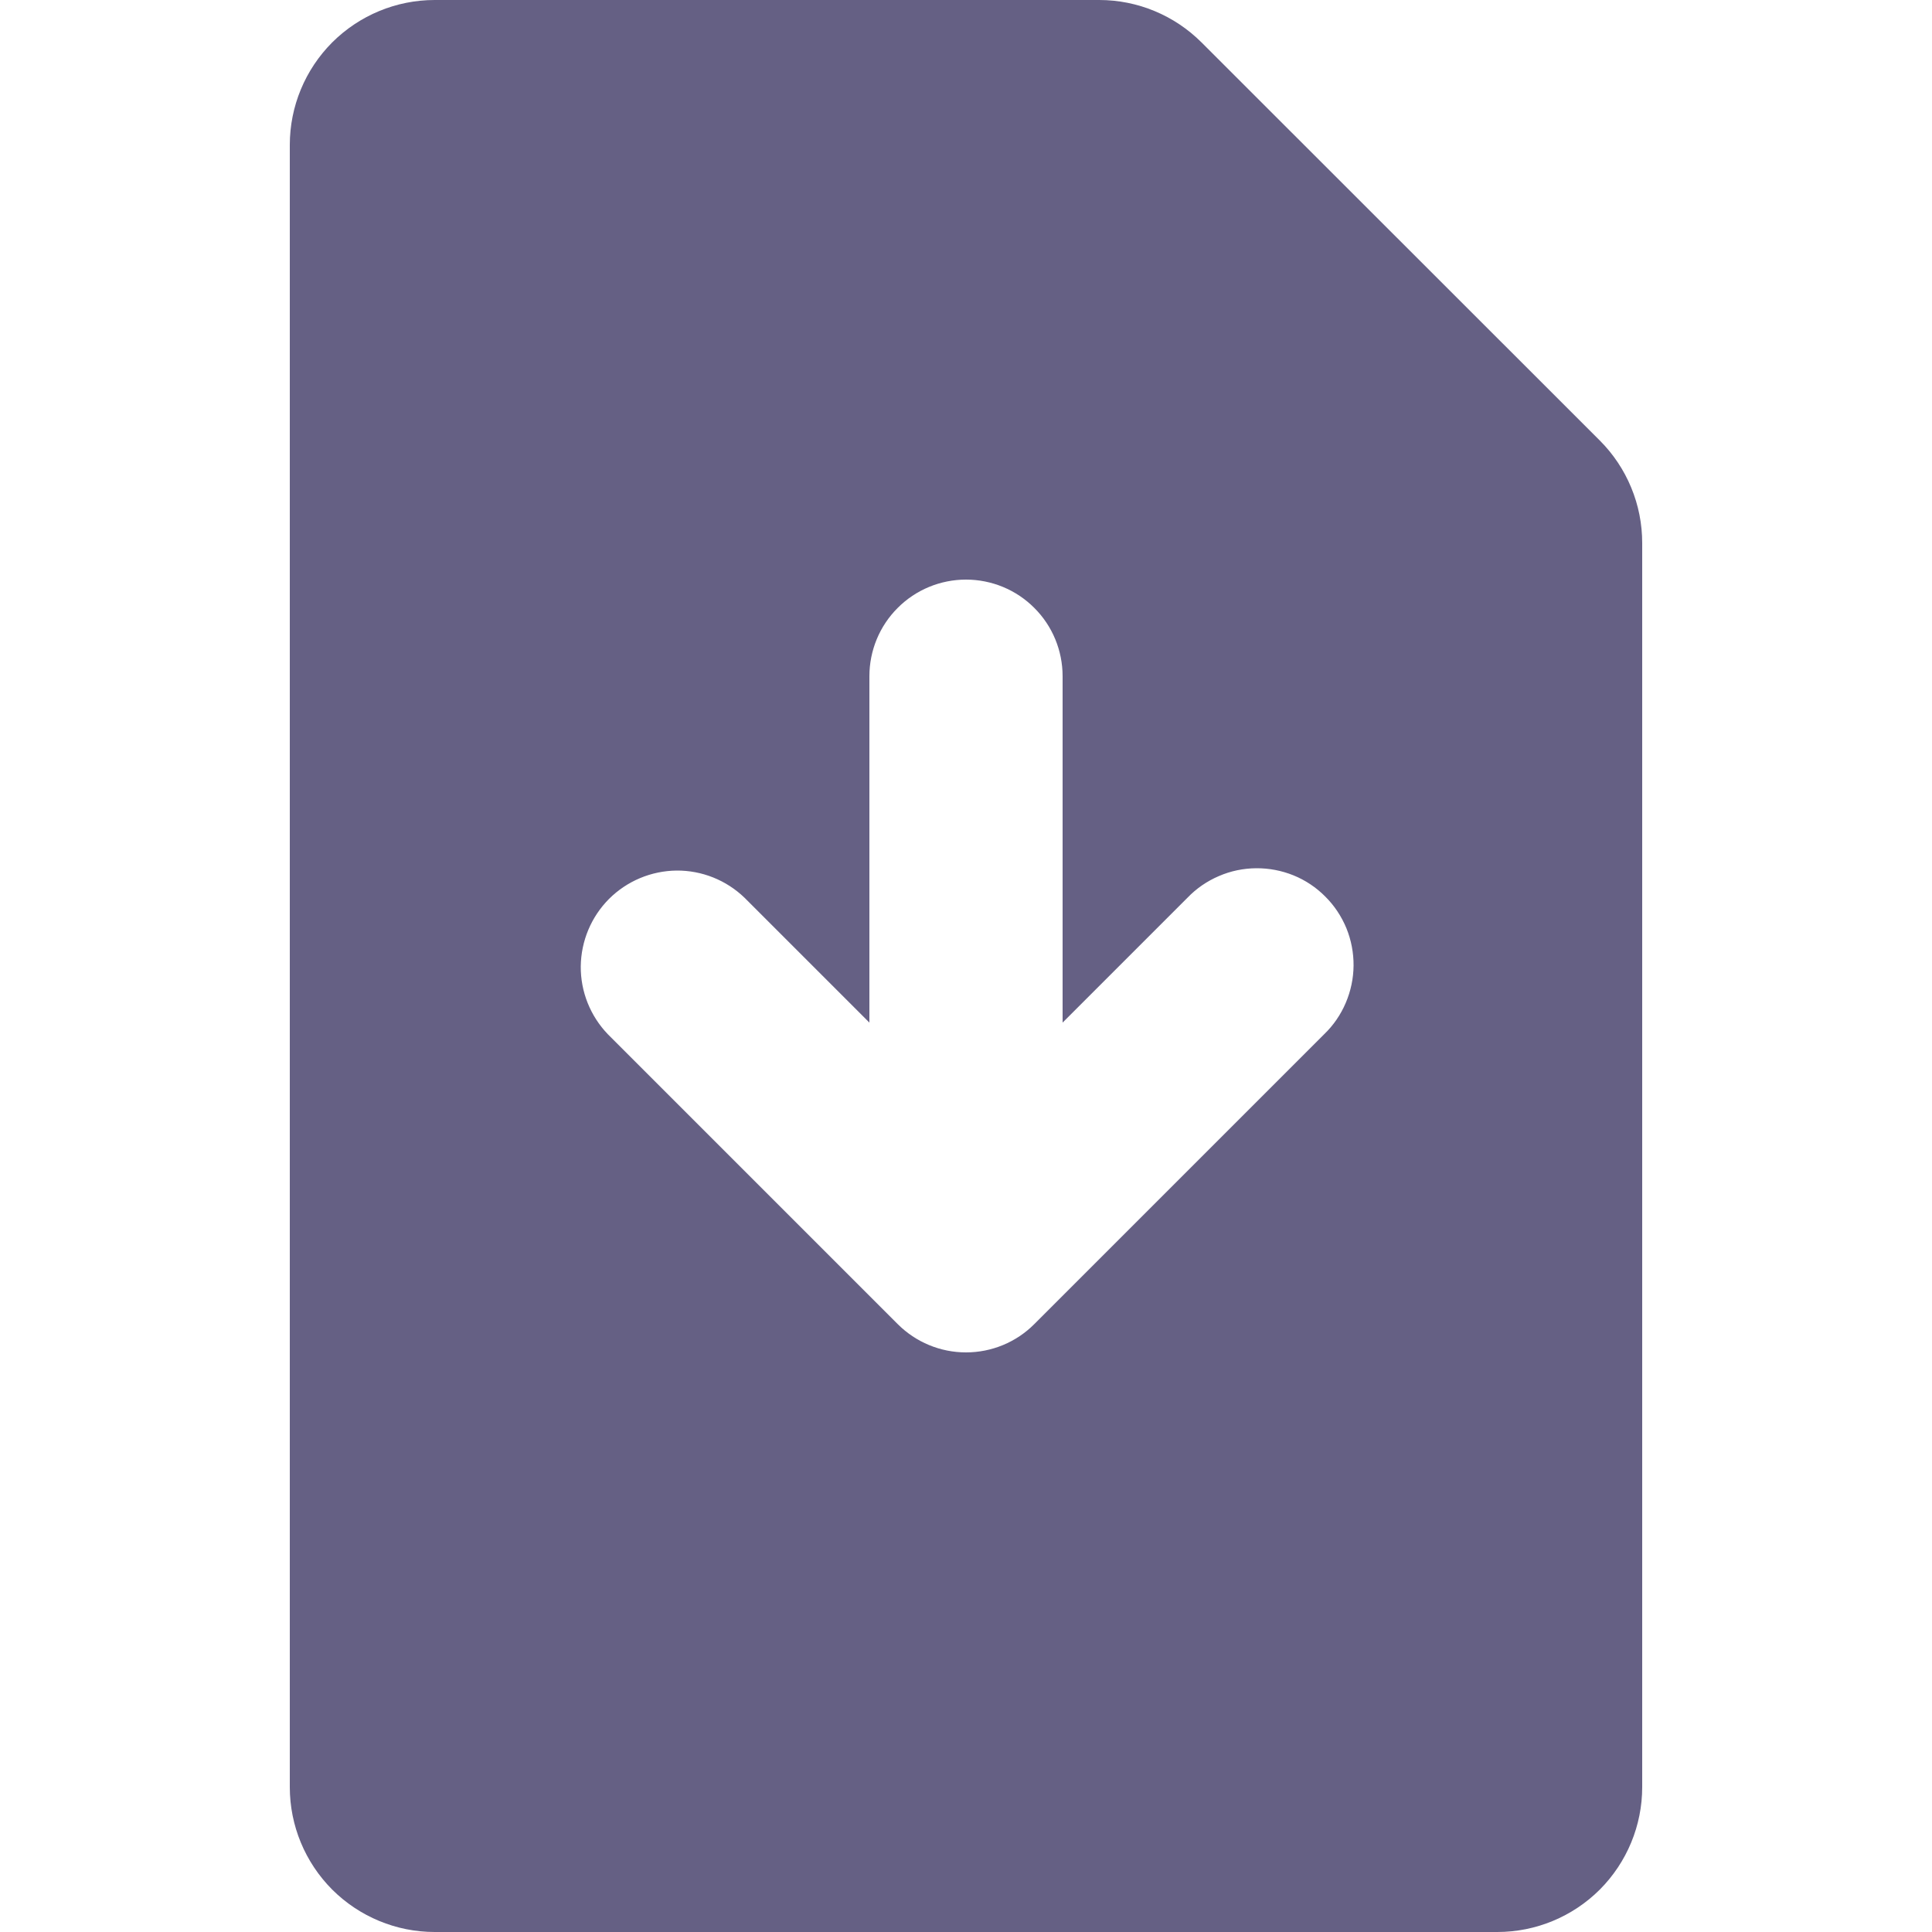 <svg width="20" height="20" viewBox="0 0 20 20" fill="none" xmlns="http://www.w3.org/2000/svg">
<path fill-rule="evenodd" clip-rule="evenodd" d="M11.379 0C11.777 0 12.158 0.159 12.439 0.44L16.561 4.56C16.7 4.699 16.811 4.865 16.886 5.047C16.962 5.23 17 5.425 17 5.622V18.5C17 18.898 16.842 19.279 16.561 19.561C16.279 19.842 15.898 20 15.5 20H4.5C4.102 20 3.721 19.842 3.439 19.561C3.158 19.279 3 18.898 3 18.5V1.5C3 1.102 3.158 0.721 3.439 0.439C3.721 0.158 4.102 0 4.5 0L11.379 0ZM10 6C10.265 6 10.52 6.105 10.707 6.293C10.895 6.48 11 6.735 11 7V10.586L12.293 9.293C12.385 9.197 12.496 9.121 12.618 9.069C12.74 9.016 12.871 8.989 13.004 8.988C13.136 8.987 13.268 9.012 13.391 9.062C13.514 9.112 13.626 9.187 13.719 9.281C13.813 9.374 13.887 9.486 13.938 9.609C13.988 9.732 14.013 9.864 14.012 9.996C14.011 10.129 13.983 10.26 13.931 10.382C13.879 10.504 13.803 10.615 13.707 10.707L10.707 13.707C10.52 13.895 10.265 14 10 14C9.735 14 9.481 13.895 9.293 13.707L6.293 10.707C6.111 10.518 6.01 10.266 6.012 10.004C6.015 9.741 6.12 9.491 6.305 9.305C6.491 9.12 6.741 9.015 7.004 9.012C7.266 9.01 7.518 9.111 7.707 9.293L9 10.586V7C9 6.735 9.105 6.48 9.293 6.293C9.48 6.105 9.735 6 10 6Z" fill="#656084"/>
</svg>
